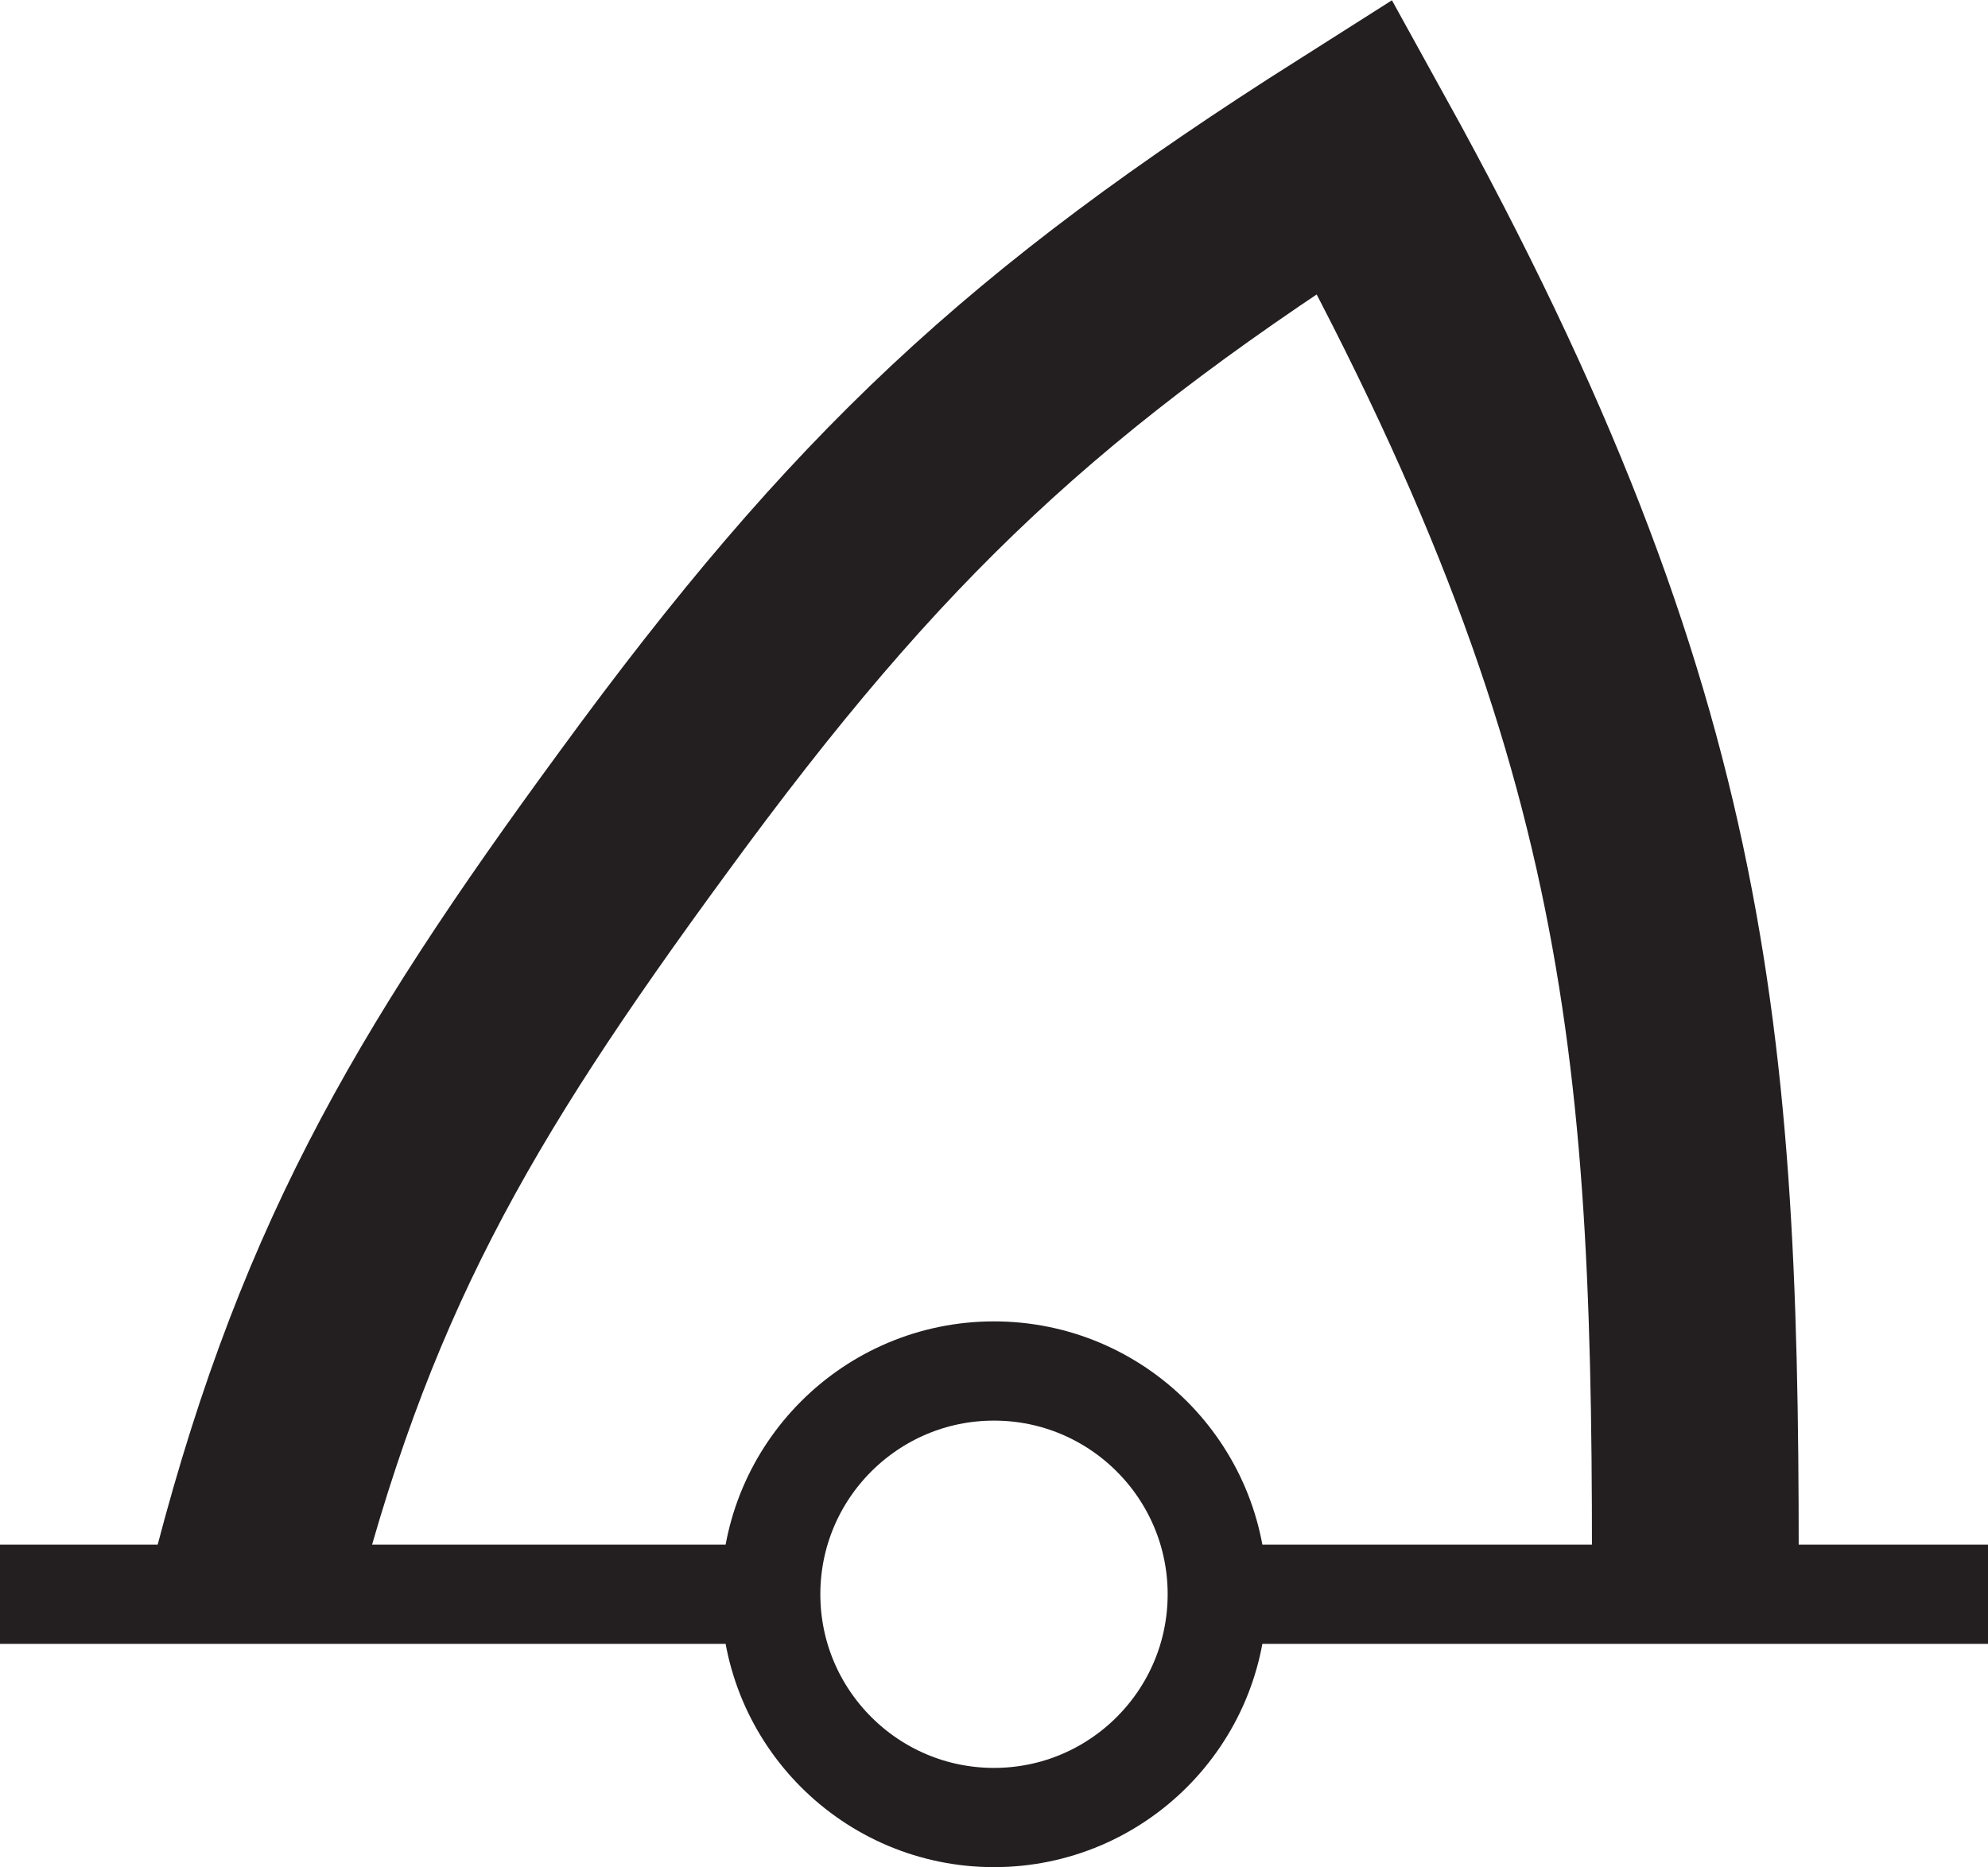 <?xml version="1.0" encoding="UTF-8"?>
<svg width="2.404mm" height="2.258mm" version="1.1" viewBox="-1.2 -1.93 2.404 2.258" xmlns="http://www.w3.org/2000/svg">
	<path d="m0.24-0.002h0.964" style="fill:none;stroke-miterlimit:3.864;stroke-width:.12;stroke:#231f20"/>
	<path d="m-1.2-0.002h0.954" style="fill:none;stroke-miterlimit:3.864;stroke-width:.12;stroke:#231f20"/>
	<path d="m-0.268-0.002c0-0.149 0.121-0.27 0.27-0.27s0.27 0.121 0.27 0.27c0 0.149-0.121 0.27-0.27 0.27s-0.27-0.121-0.27-0.27z" style="fill:none;stroke-miterlimit:3.864;stroke-width:.12;stroke:#231f20"/>
	<path d="m-0.899 0.011c0.099-0.397 0.23-0.622 0.477-0.959 0.271-0.371 0.472-0.559 0.86-0.805 0.389 0.704 0.414 1.098 0.412 1.765" style="fill:none;stroke-miterlimit:3.864;stroke-width:.25;stroke:#231f20"/>
</svg>
